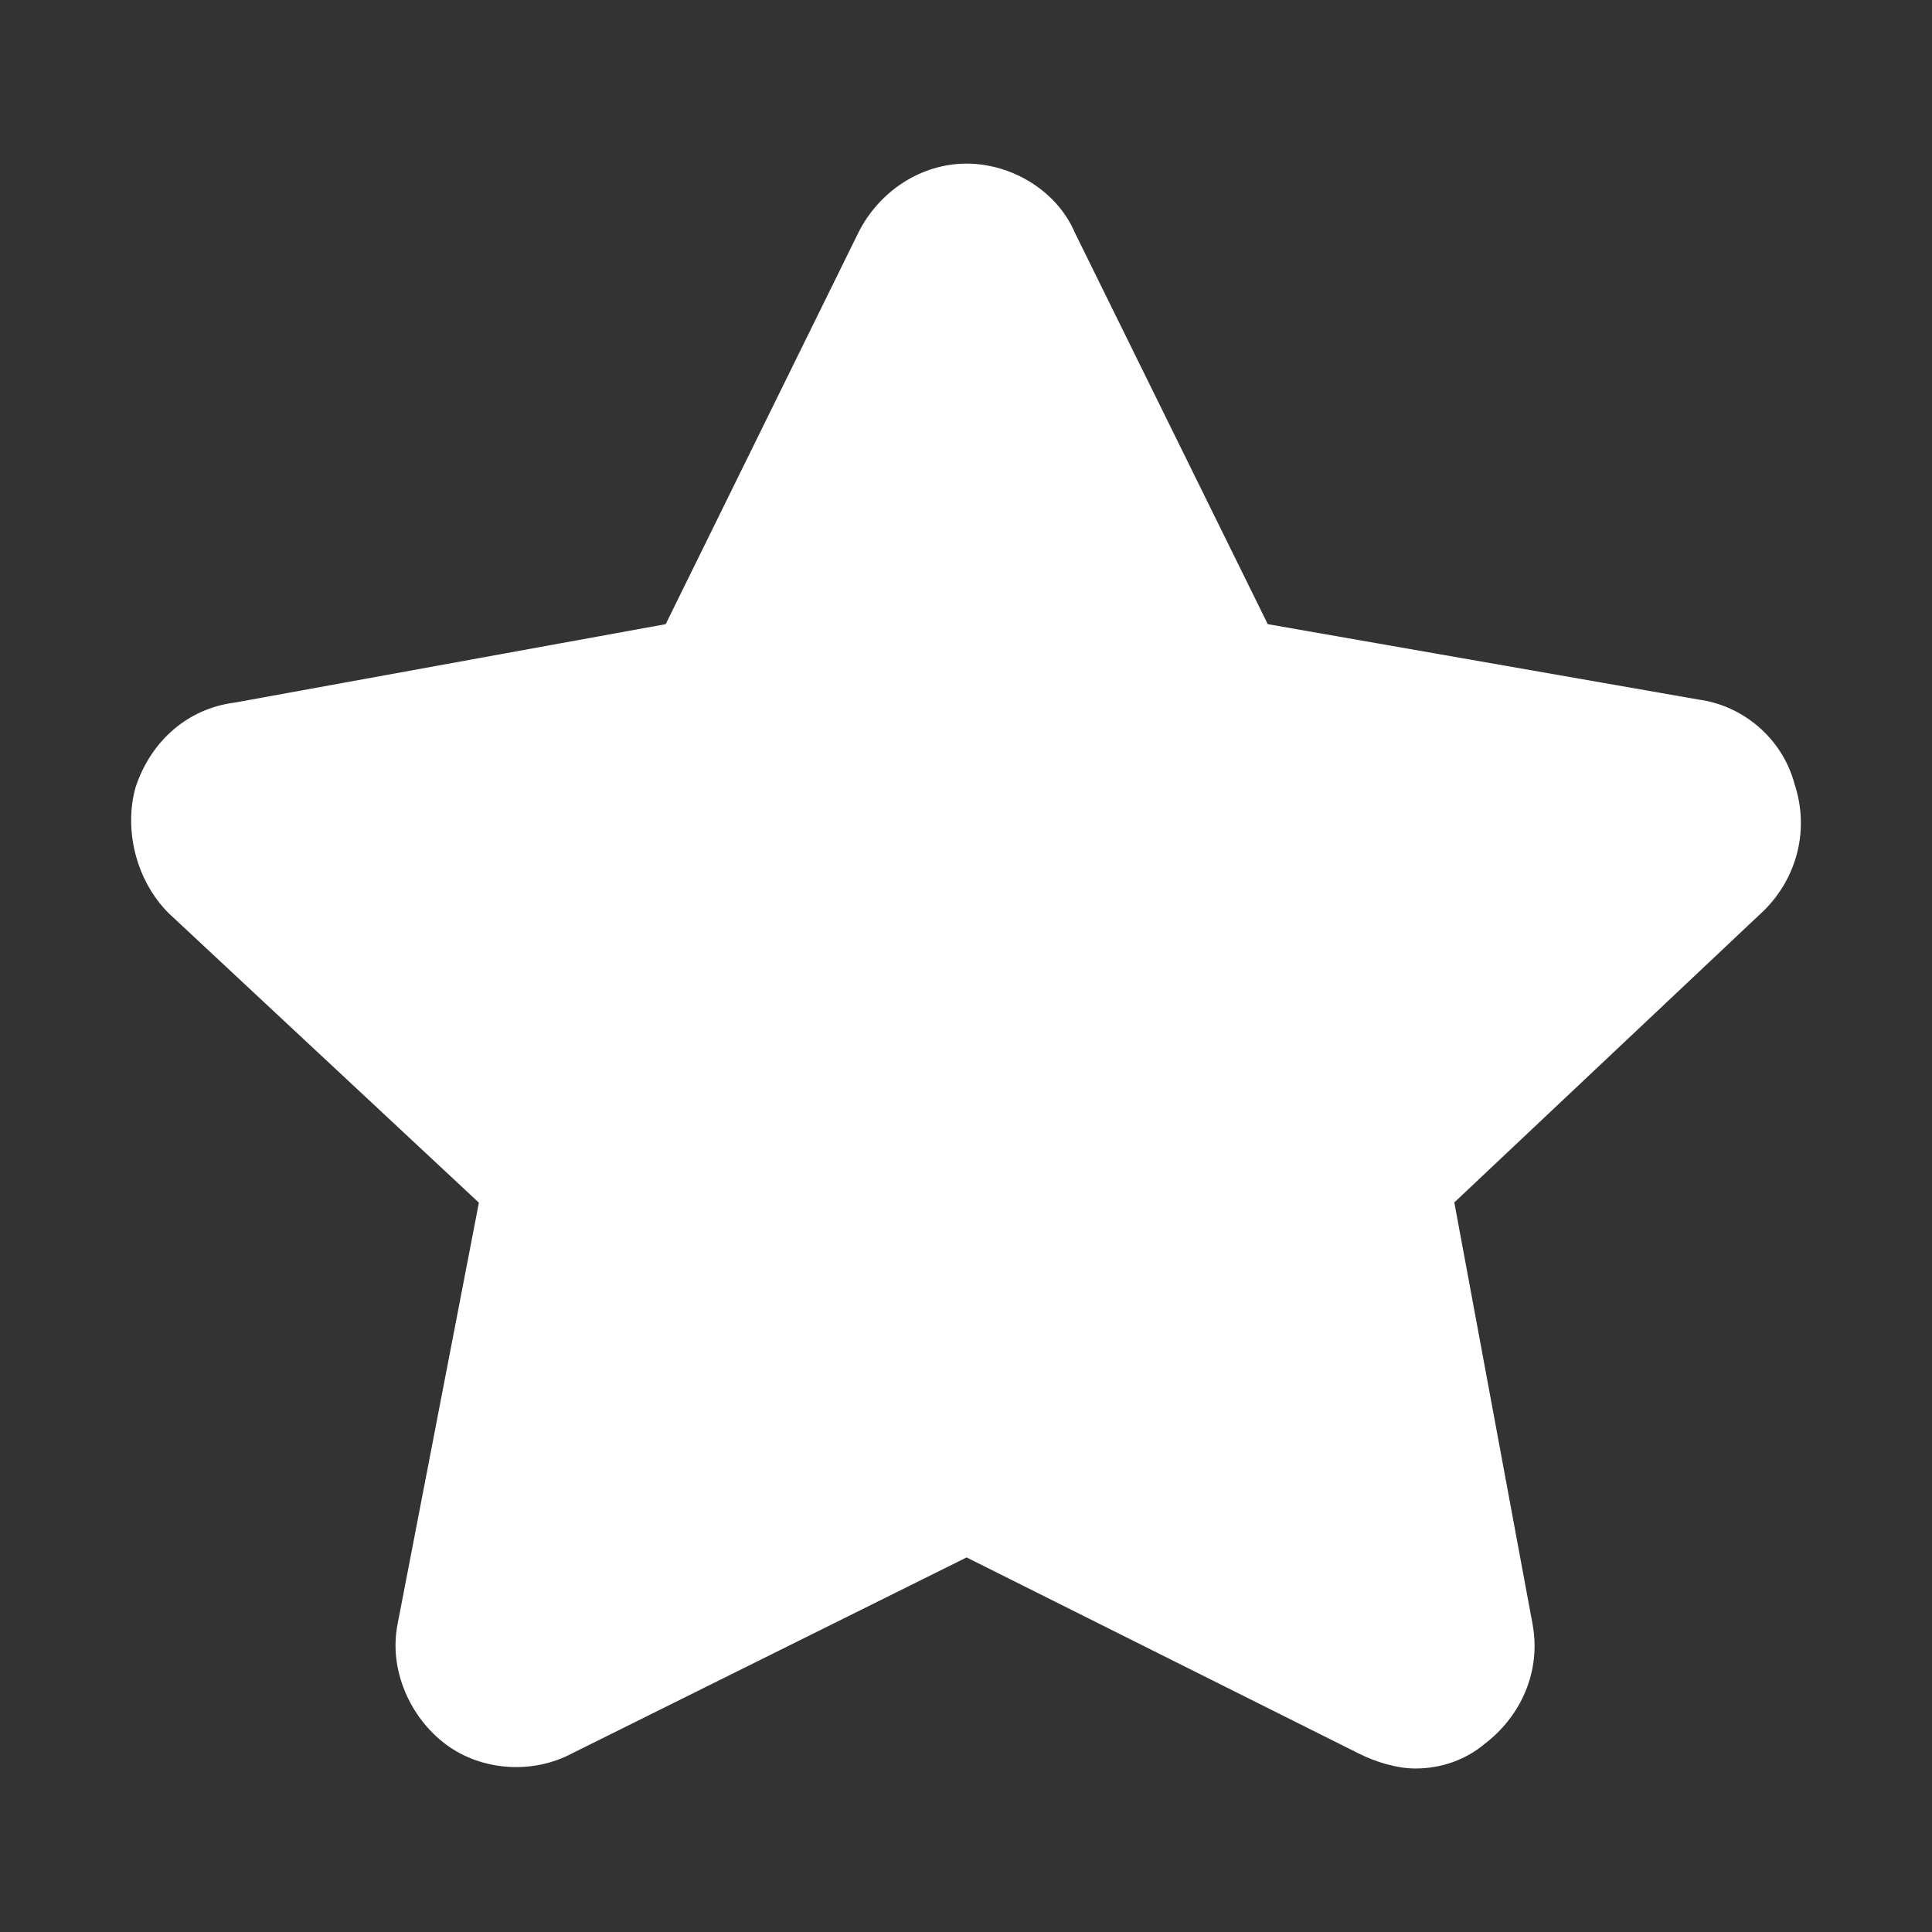 <?xml version="1.0" encoding="utf-8"?>
<!-- Generator: Adobe Illustrator 16.0.0, SVG Export Plug-In . SVG Version: 6.00 Build 0)  -->
<!DOCTYPE svg PUBLIC "-//W3C//DTD SVG 1.1//EN" "http://www.w3.org/Graphics/SVG/1.1/DTD/svg11.dtd">
<svg version="1.1" id="图层_1" xmlns="http://www.w3.org/2000/svg" xmlns:xlink="http://www.w3.org/1999/xlink" x="0px" y="0px"
	 width="16px" height="16px" viewBox="0 0 16 16" enable-background="new 0 0 16 16" xml:space="preserve">
<rect x="0" y="0" width="16" height="16" fill="#333333" stroke="none"/>
<path fill="#FFFFFF" d="M11.721,14.646c-0.148,0-0.324-0.051-0.474-0.127l-3.242-1.621L4.739,14.52
	c-0.324,0.174-0.748,0.149-1.047-0.074c-0.3-0.225-0.474-0.623-0.399-0.998l0.673-3.488L1.397,7.563
	C1.124,7.29,1.024,6.865,1.124,6.516c0.125-0.374,0.424-0.648,0.823-0.698l3.566-0.649l1.595-3.241
	C7.282,1.58,7.631,1.355,8.005,1.355S8.754,1.58,8.902,1.928l1.597,3.241l3.565,0.624c0.373,0.049,0.697,0.324,0.797,0.698
	c0.125,0.374,0.025,0.772-0.25,1.047l-2.567,2.42l0.647,3.487c0.076,0.4-0.1,0.773-0.397,0.998
	C12.145,14.568,11.945,14.646,11.721,14.646z"/>
</svg>
